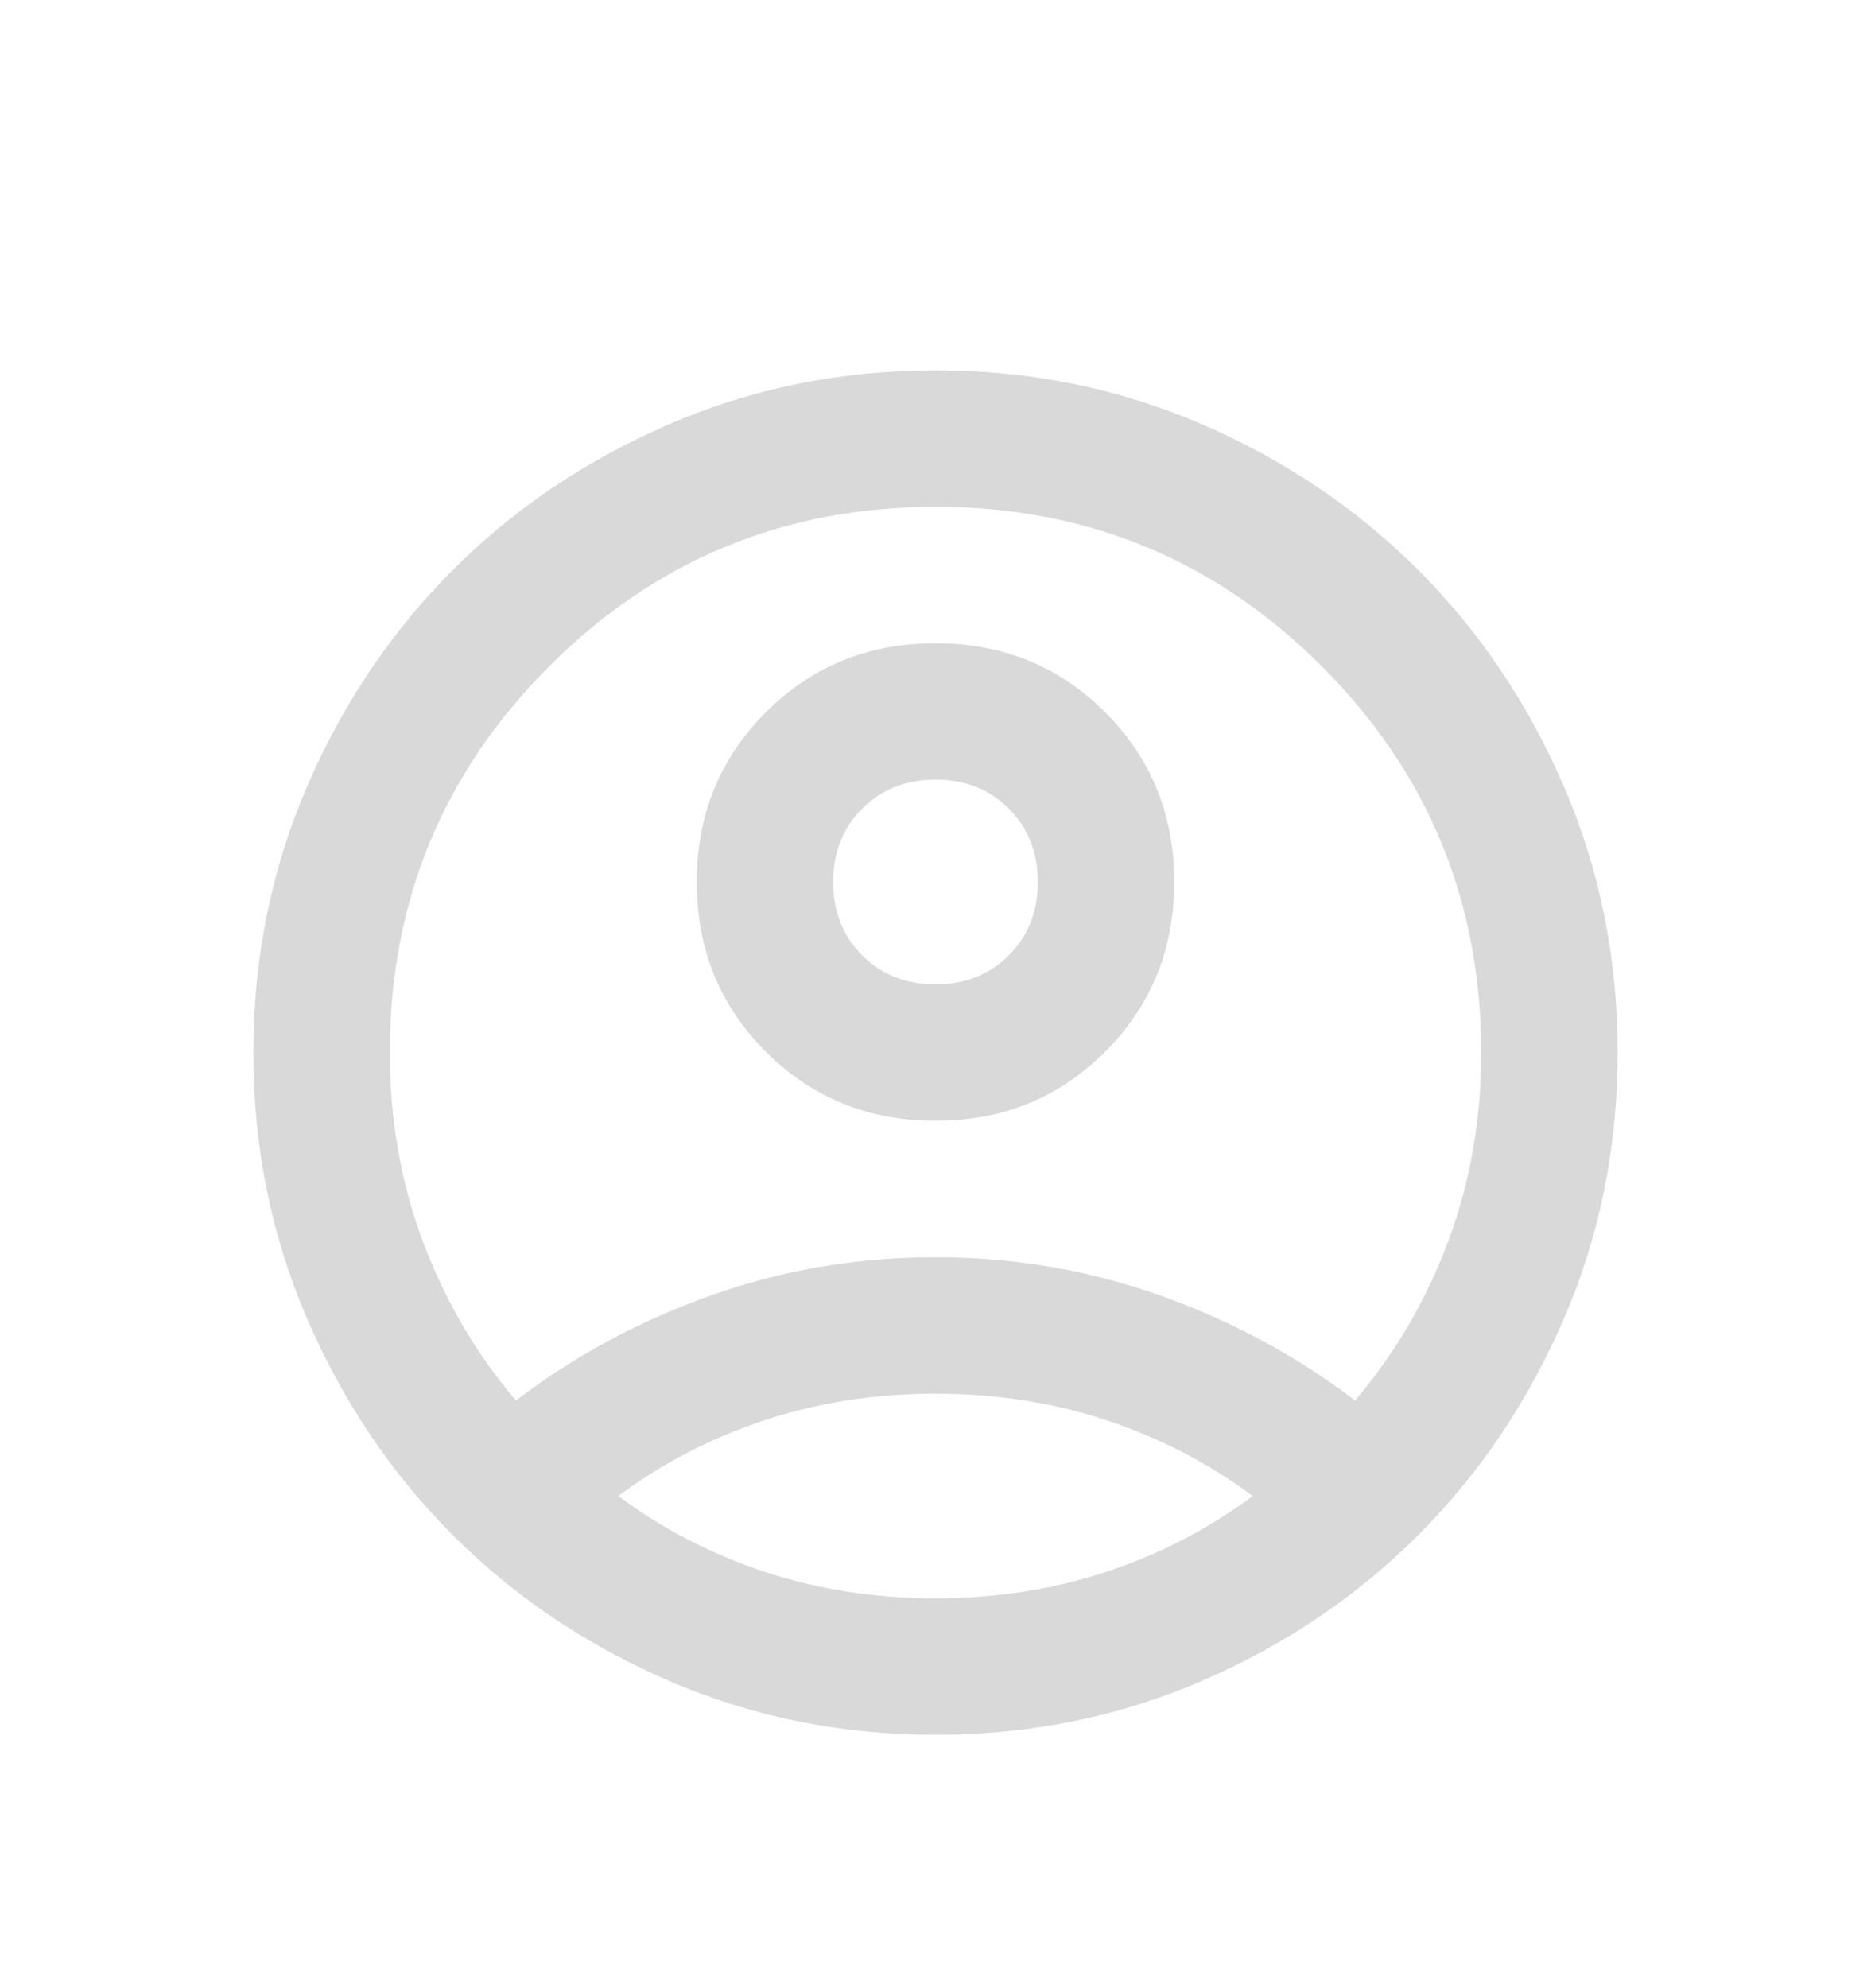 <svg xmlns="http://www.w3.org/2000/svg" width="32" height="34" viewBox="0 0 32 34" fill="none">
  <g filter="url(#filter0_d_36_956)">
    <mask id="mask0_36_956" style="mask-type:alpha" maskUnits="userSpaceOnUse" x="2" y="0" width="28" height="28">
      <rect x="2" width="28" height="28" fill="#D9D9D9"/>
    </mask>
    <g mask="url(#mask0_36_956)">
      <path d="M8.825 19.95C9.817 19.192 10.925 18.594 12.15 18.156C13.375 17.719 14.658 17.5 16 17.5C17.342 17.5 18.625 17.719 19.85 18.156C21.075 18.594 22.183 19.192 23.175 19.95C23.855 19.153 24.385 18.248 24.765 17.237C25.144 16.226 25.333 15.147 25.333 14C25.333 11.414 24.424 9.212 22.606 7.394C20.788 5.576 18.586 4.667 16 4.667C13.414 4.667 11.212 5.576 9.394 7.394C7.576 9.212 6.667 11.414 6.667 14C6.667 15.147 6.856 16.226 7.235 17.237C7.615 18.248 8.144 19.153 8.825 19.95ZM16 15.167C14.853 15.167 13.885 14.773 13.098 13.985C12.31 13.198 11.917 12.23 11.917 11.083C11.917 9.936 12.31 8.969 13.098 8.181C13.885 7.394 14.853 7 16 7C17.147 7 18.115 7.394 18.902 8.181C19.69 8.969 20.083 9.936 20.083 11.083C20.083 12.23 19.69 13.198 18.902 13.985C18.115 14.773 17.147 15.167 16 15.167ZM16 25.667C14.386 25.667 12.869 25.36 11.45 24.748C10.03 24.135 8.796 23.304 7.746 22.254C6.696 21.204 5.865 19.969 5.252 18.55C4.64 17.131 4.333 15.614 4.333 14C4.333 12.386 4.64 10.869 5.252 9.45C5.865 8.03 6.696 6.796 7.746 5.746C8.796 4.696 10.03 3.865 11.45 3.252C12.869 2.639 14.386 2.333 16 2.333C17.614 2.333 19.131 2.639 20.55 3.252C21.969 3.865 23.204 4.696 24.254 5.746C25.304 6.796 26.135 8.03 26.748 9.45C27.36 10.869 27.667 12.386 27.667 14C27.667 15.614 27.36 17.131 26.748 18.55C26.135 19.969 25.304 21.204 24.254 22.254C23.204 23.304 21.969 24.135 20.55 24.748C19.131 25.36 17.614 25.667 16 25.667ZM16 23.333C17.03 23.333 18.003 23.183 18.917 22.881C19.831 22.58 20.667 22.147 21.425 21.583C20.667 21.019 19.831 20.587 18.917 20.285C18.003 19.984 17.03 19.833 16 19.833C14.969 19.833 13.997 19.984 13.083 20.285C12.169 20.587 11.333 21.019 10.575 21.583C11.333 22.147 12.169 22.58 13.083 22.881C13.997 23.183 14.969 23.333 16 23.333ZM16 12.833C16.506 12.833 16.924 12.668 17.254 12.337C17.585 12.007 17.75 11.589 17.75 11.083C17.75 10.578 17.585 10.16 17.254 9.829C16.924 9.499 16.506 9.333 16 9.333C15.494 9.333 15.076 9.499 14.746 9.829C14.415 10.16 14.25 10.578 14.25 11.083C14.25 11.589 14.415 12.007 14.746 12.337C15.076 12.668 15.494 12.833 16 12.833Z" fill="#D9D9D9"/>
    </g>
  </g>
  <defs>
    <filter id="filter0_d_36_956" x="0.333" y="2.333" width="31.333" height="31.333" filterUnits="userSpaceOnUse" color-interpolation-filters="sRGB">
      <feFlood flood-opacity="0" result="BackgroundImageFix"/>
      <feColorMatrix in="SourceAlpha" type="matrix" values="0 0 0 0 0 0 0 0 0 0 0 0 0 0 0 0 0 0 127 0" result="hardAlpha"/>
      <feOffset dy="4"/>
      <feGaussianBlur stdDeviation="2"/>
      <feComposite in2="hardAlpha" operator="out"/>
      <feColorMatrix type="matrix" values="0 0 0 0 0 0 0 0 0 0 0 0 0 0 0 0 0 0 0.25 0"/>
      <feBlend mode="normal" in2="BackgroundImageFix" result="effect1_dropShadow_36_956"/>
      <feBlend mode="normal" in="SourceGraphic" in2="effect1_dropShadow_36_956" result="shape"/>
    </filter>
  </defs>
</svg>